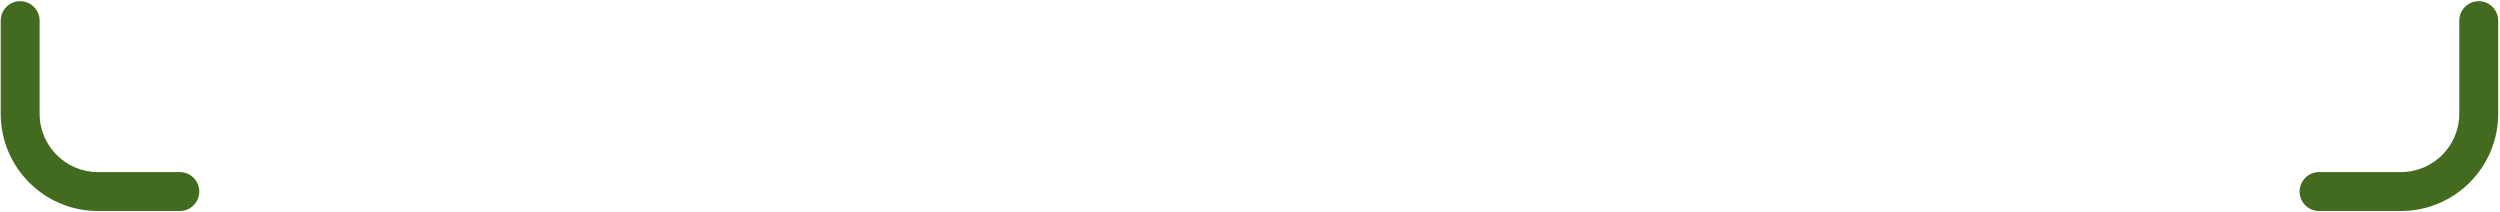<svg width="1285" height="109" viewBox="0 0 1285 109" fill="none" xmlns="http://www.w3.org/2000/svg">
<path fill-rule="evenodd" clip-rule="evenodd" d="M20.36 58.456C20.36 75.025 33.791 88.456 50.36 88.456L92.432 88.456C97.955 88.456 102.432 92.933 102.432 98.456C102.432 103.979 97.955 108.456 92.432 108.456H50.36C22.745 108.456 0.36 86.07 0.36 58.456L0.36 10.606C0.36 5.083 4.837 0.606 10.36 0.606C15.883 0.606 20.36 5.083 20.36 10.606L20.36 58.456ZM1264.07 58.456C1264.07 75.025 1250.64 88.456 1234.07 88.456L1192 88.456C1186.47 88.456 1182 92.933 1182 98.456C1182 103.979 1186.47 108.456 1192 108.456H1234.07C1261.68 108.456 1284.07 86.07 1284.07 58.456L1284.07 10.606C1284.07 5.083 1279.59 0.606 1274.07 0.606C1268.55 0.606 1264.07 5.083 1264.07 10.606L1264.07 58.456Z" fill="#426B1F"/>
</svg>
